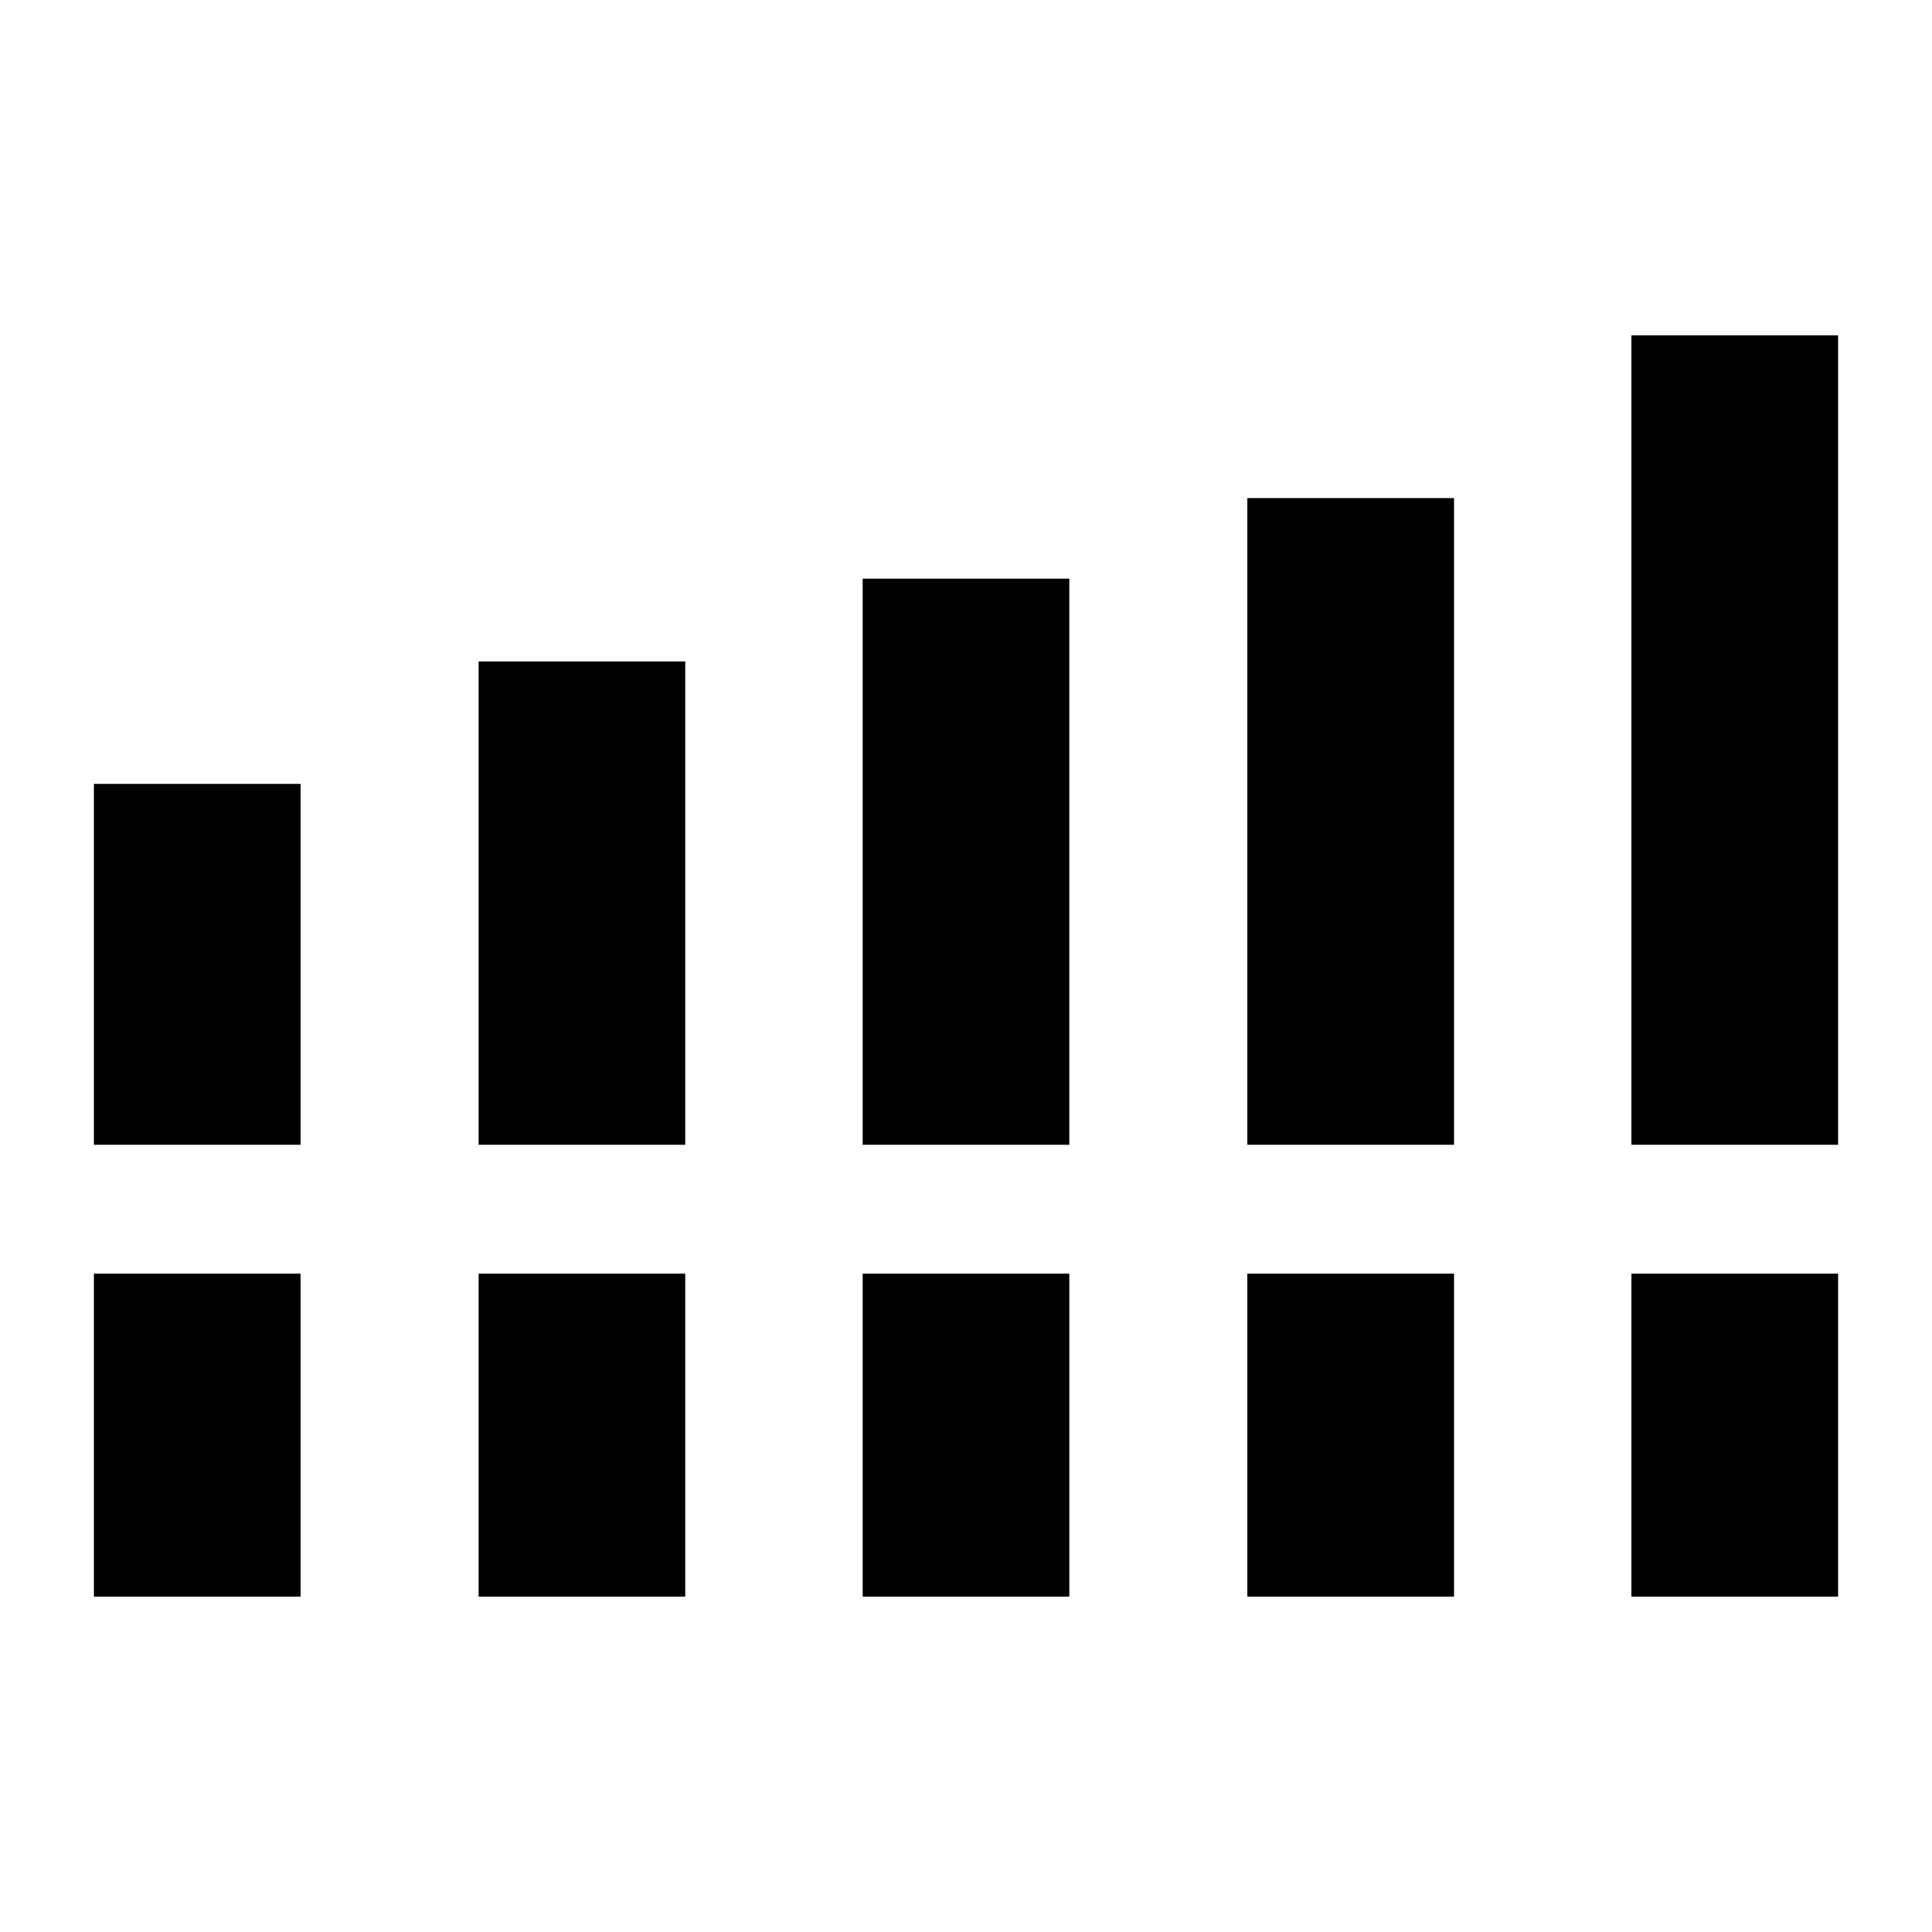 <svg xmlns="http://www.w3.org/2000/svg" height="40" viewBox="0 -960 960 960" width="40"><path d="M46.67-391.17V-570.5h102.66v179.33H46.67Zm191.16 0v-240.16H340.5v240.16H237.83Zm190.84 0V-672.5h102.66v281.33H428.67Zm191.16 0V-712.5H722.5v321.33H619.83Zm190.84 0v-402.16h102.66v402.16H810.67Zm-764 224.5v-160.5h102.66v160.5H46.67Zm191.16 0v-160.5H340.5v160.5H237.83Zm190.84 0v-160.5h102.66v160.5H428.67Zm191.16 0v-160.5H722.5v160.5H619.83Zm190.84 0v-160.5h102.66v160.5H810.67Z"/></svg>